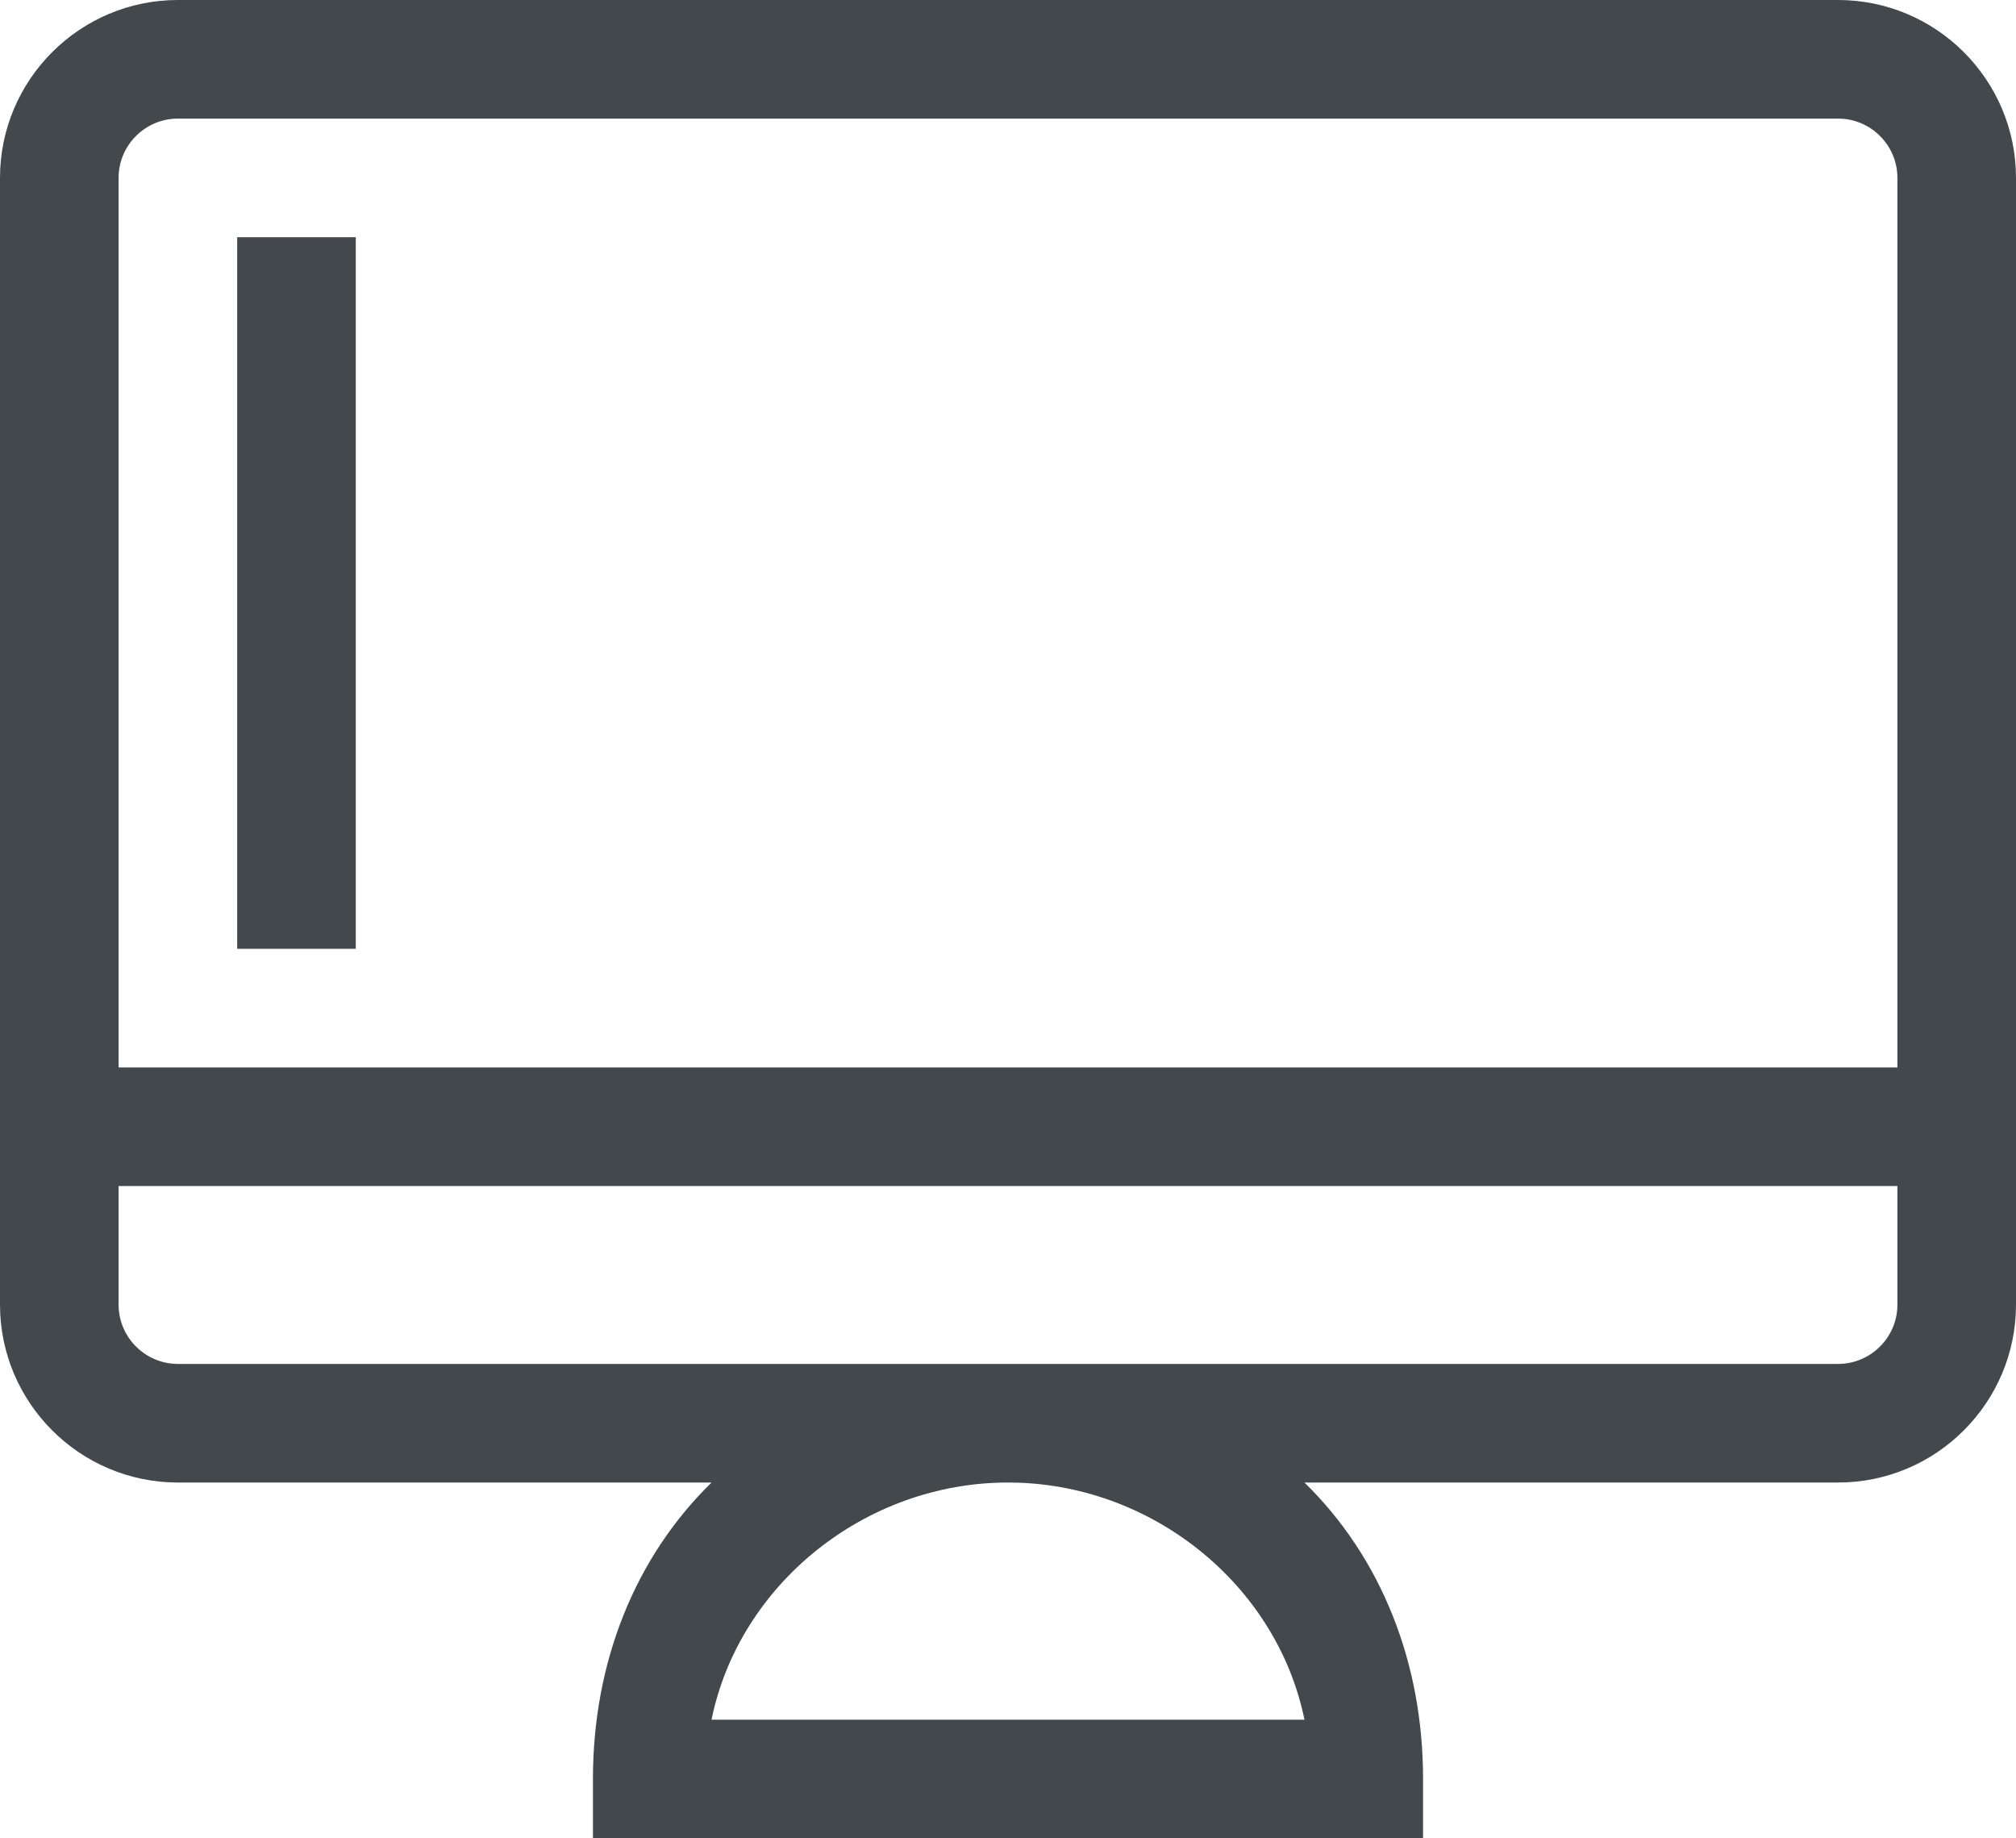 <?xml version="1.0" encoding="UTF-8" standalone="no"?>
<svg width="34px" height="31px" viewBox="0 0 34 31" version="1.1" xmlns="http://www.w3.org/2000/svg" xmlns:xlink="http://www.w3.org/1999/xlink">
    <!-- Generator: Sketch 3.7.2 (28276) - http://www.bohemiancoding.com/sketch -->
    <title>Icon</title>
    <desc>Created with Sketch.</desc>
    <defs></defs>
    <g id="Page-1" stroke="none" stroke-width="1" fill="none" fill-rule="evenodd">
        <g id="Icons" transform="translate(-309, -92)" fill="#43484D">
            <path d="M340,115 L312,115 C311.449,115 311,114.551 311,114 L311,112 L341,112 L341,114 C341,114.551 340.551,115 340,115 M331,121 L321,121 C321.464,118.721 323.585,117 326,117 C328.415,117 330.536,118.721 331,121 M312,94 L340,94 C340.551,94 341,94.449 341,95 L341,110 L311,110 L311,95 C311,94.449 311.449,94 312,94 M340,92 L312,92 C310.346,92 309,93.346 309,95 L309,114 C309,115.654 310.346,117 312,117 L321,117 C319.7,118.272 319,120.042 319,122 L319,123 L333,123 L333,122 C333,120.042 332.3,118.272 331,117 L340,117 C341.654,117 343,115.654 343,114 L343,95 C343,93.346 341.654,92 340,92 Z M313,108 L315,108 L315,96 L313,96 L313,108 Z" id="Icon"></path>
        </g>
    </g>
</svg>